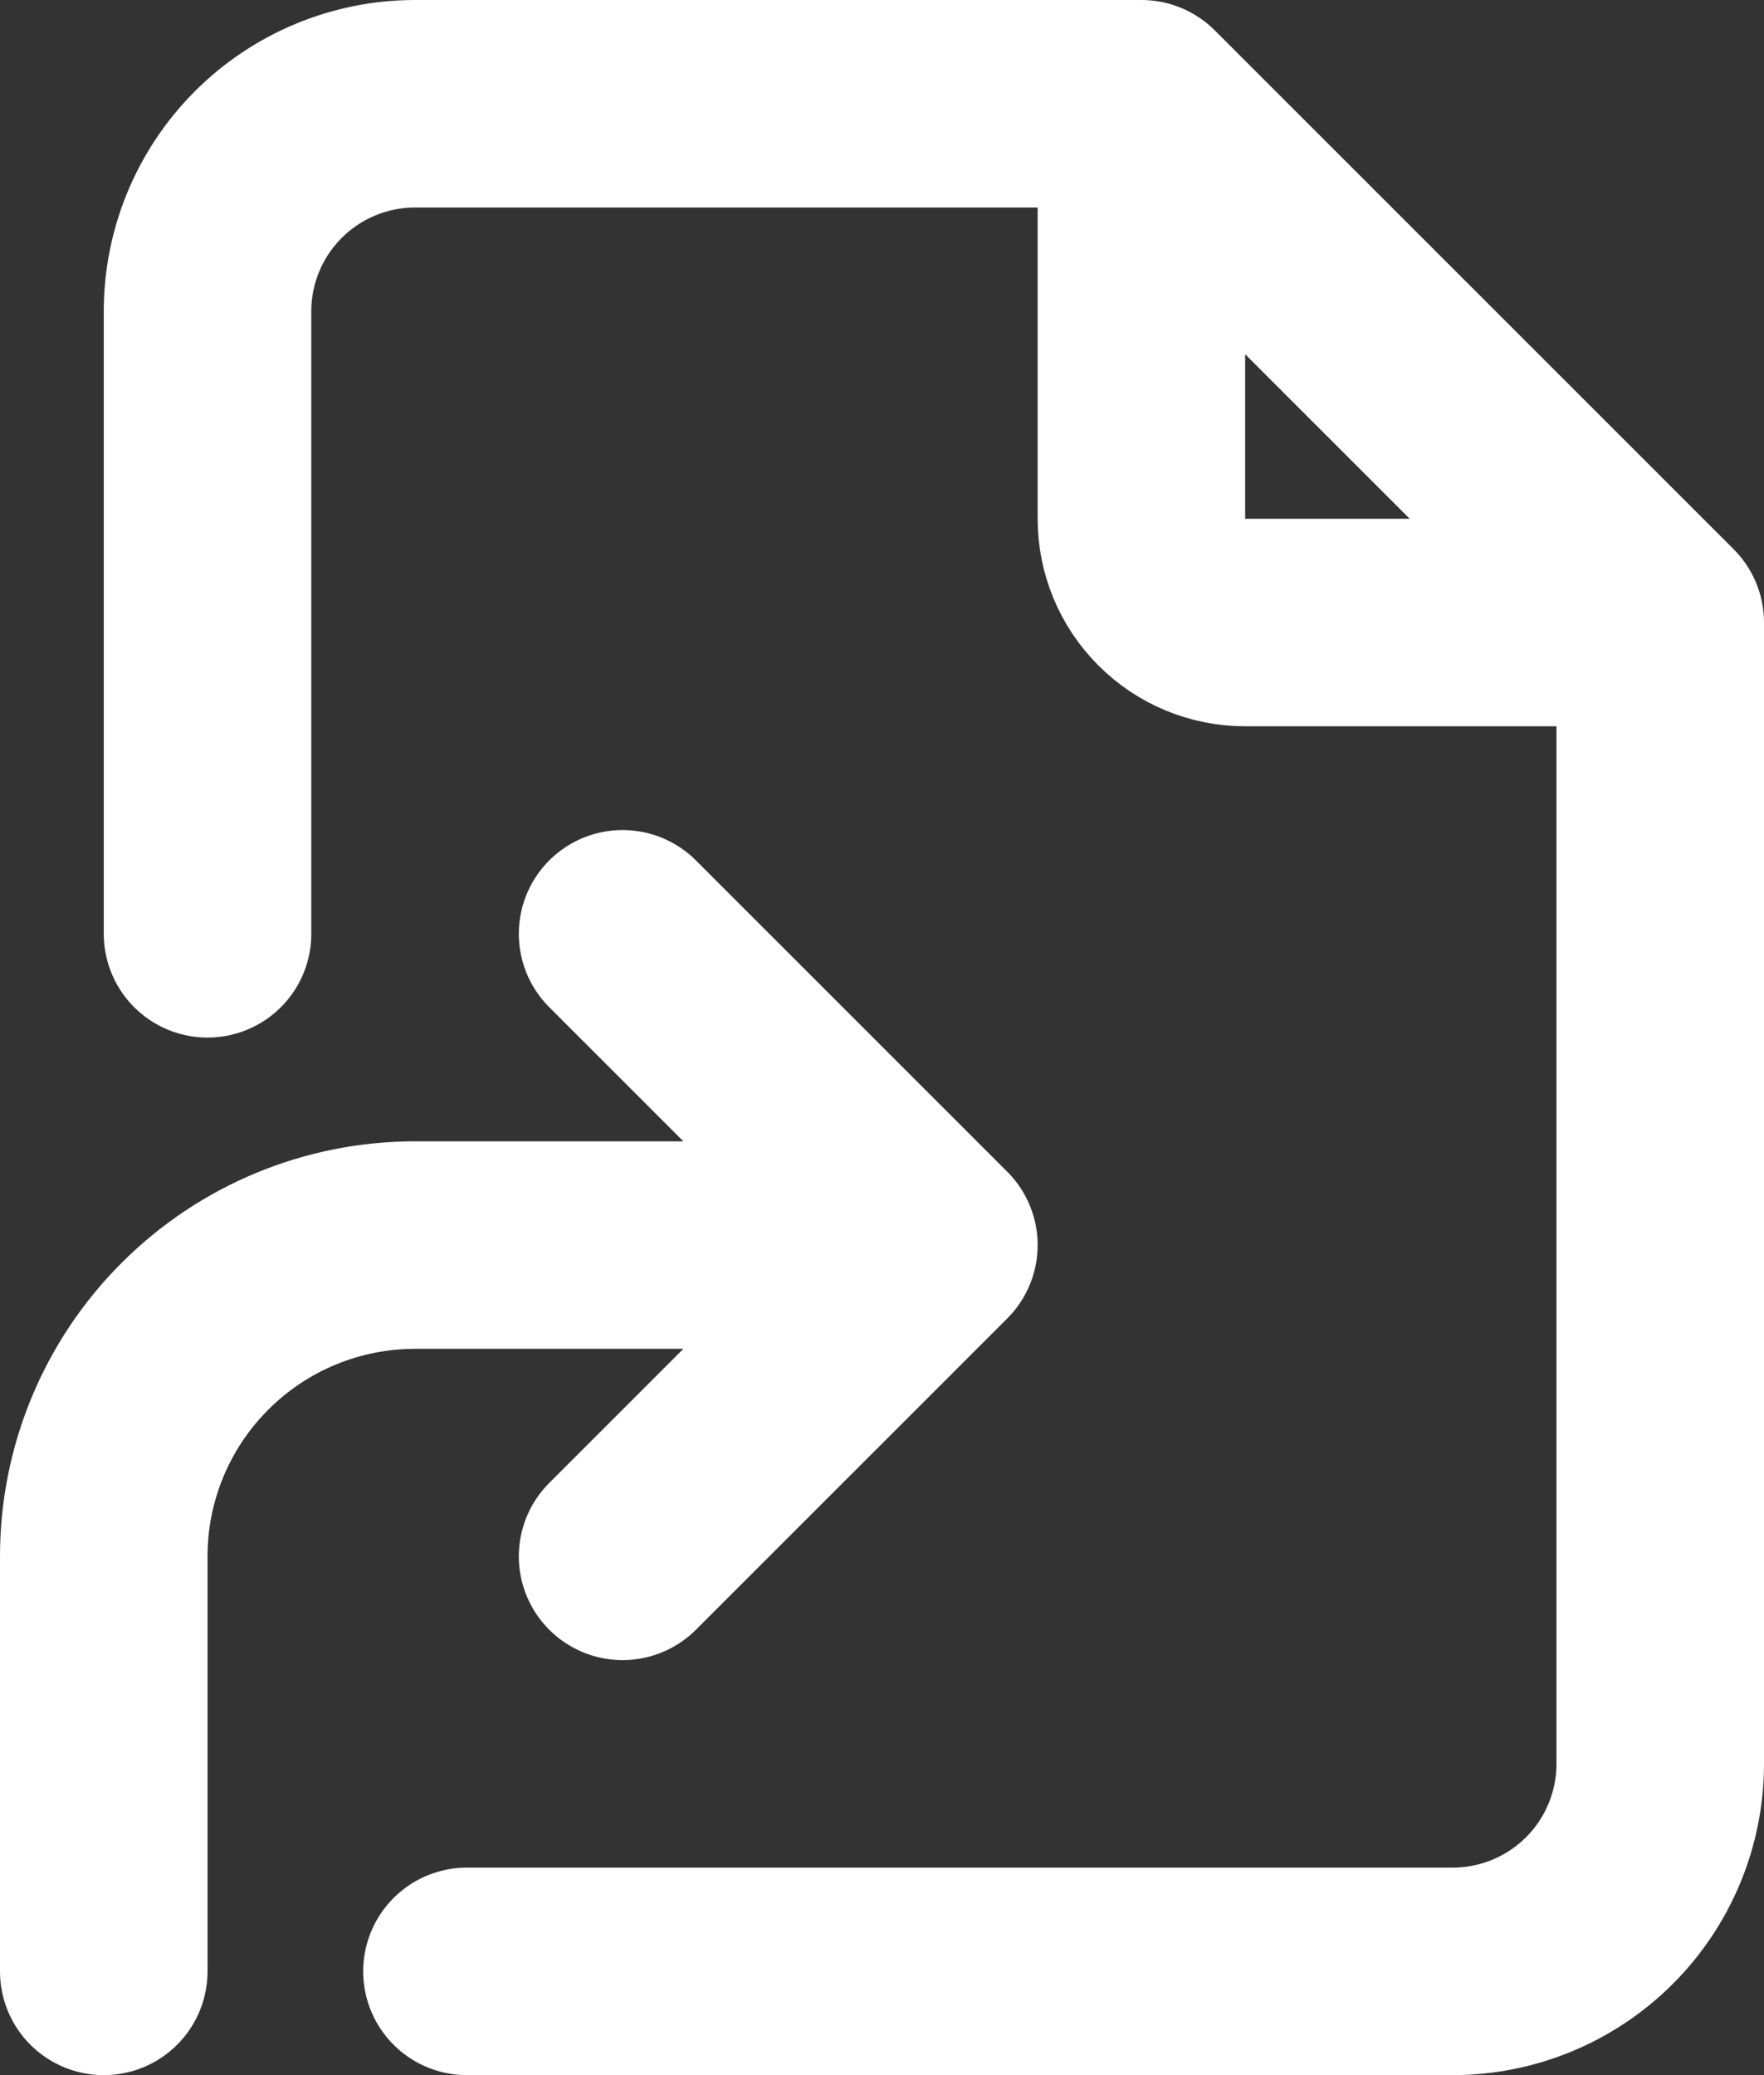 <svg width="17" height="20" viewBox="0 0 17 20" fill="none" xmlns="http://www.w3.org/2000/svg">
<rect x="0" y="0" width="17" height="20" fill="#333333" stroke="none"/>
<path d="M1 19V15C1 14.204 1.316 13.441 1.879 12.879C2.441 12.316 3.204 12 4 12H9M9 12L6 15M9 12L6 9M11 1V5C11 5.265 11.105 5.52 11.293 5.707C11.48 5.895 11.735 6 12 6H16M11 1H4C3.47 1 2.961 1.211 2.586 1.586C2.211 1.961 2 2.47 2 3V9M11 1L16 6M16 6V17C16 17.53 15.789 18.039 15.414 18.414C15.039 18.789 14.53 19 14 19H4.5" stroke="white" stroke-width="2" stroke-linecap="round" stroke-linejoin="round"/>
</svg>
